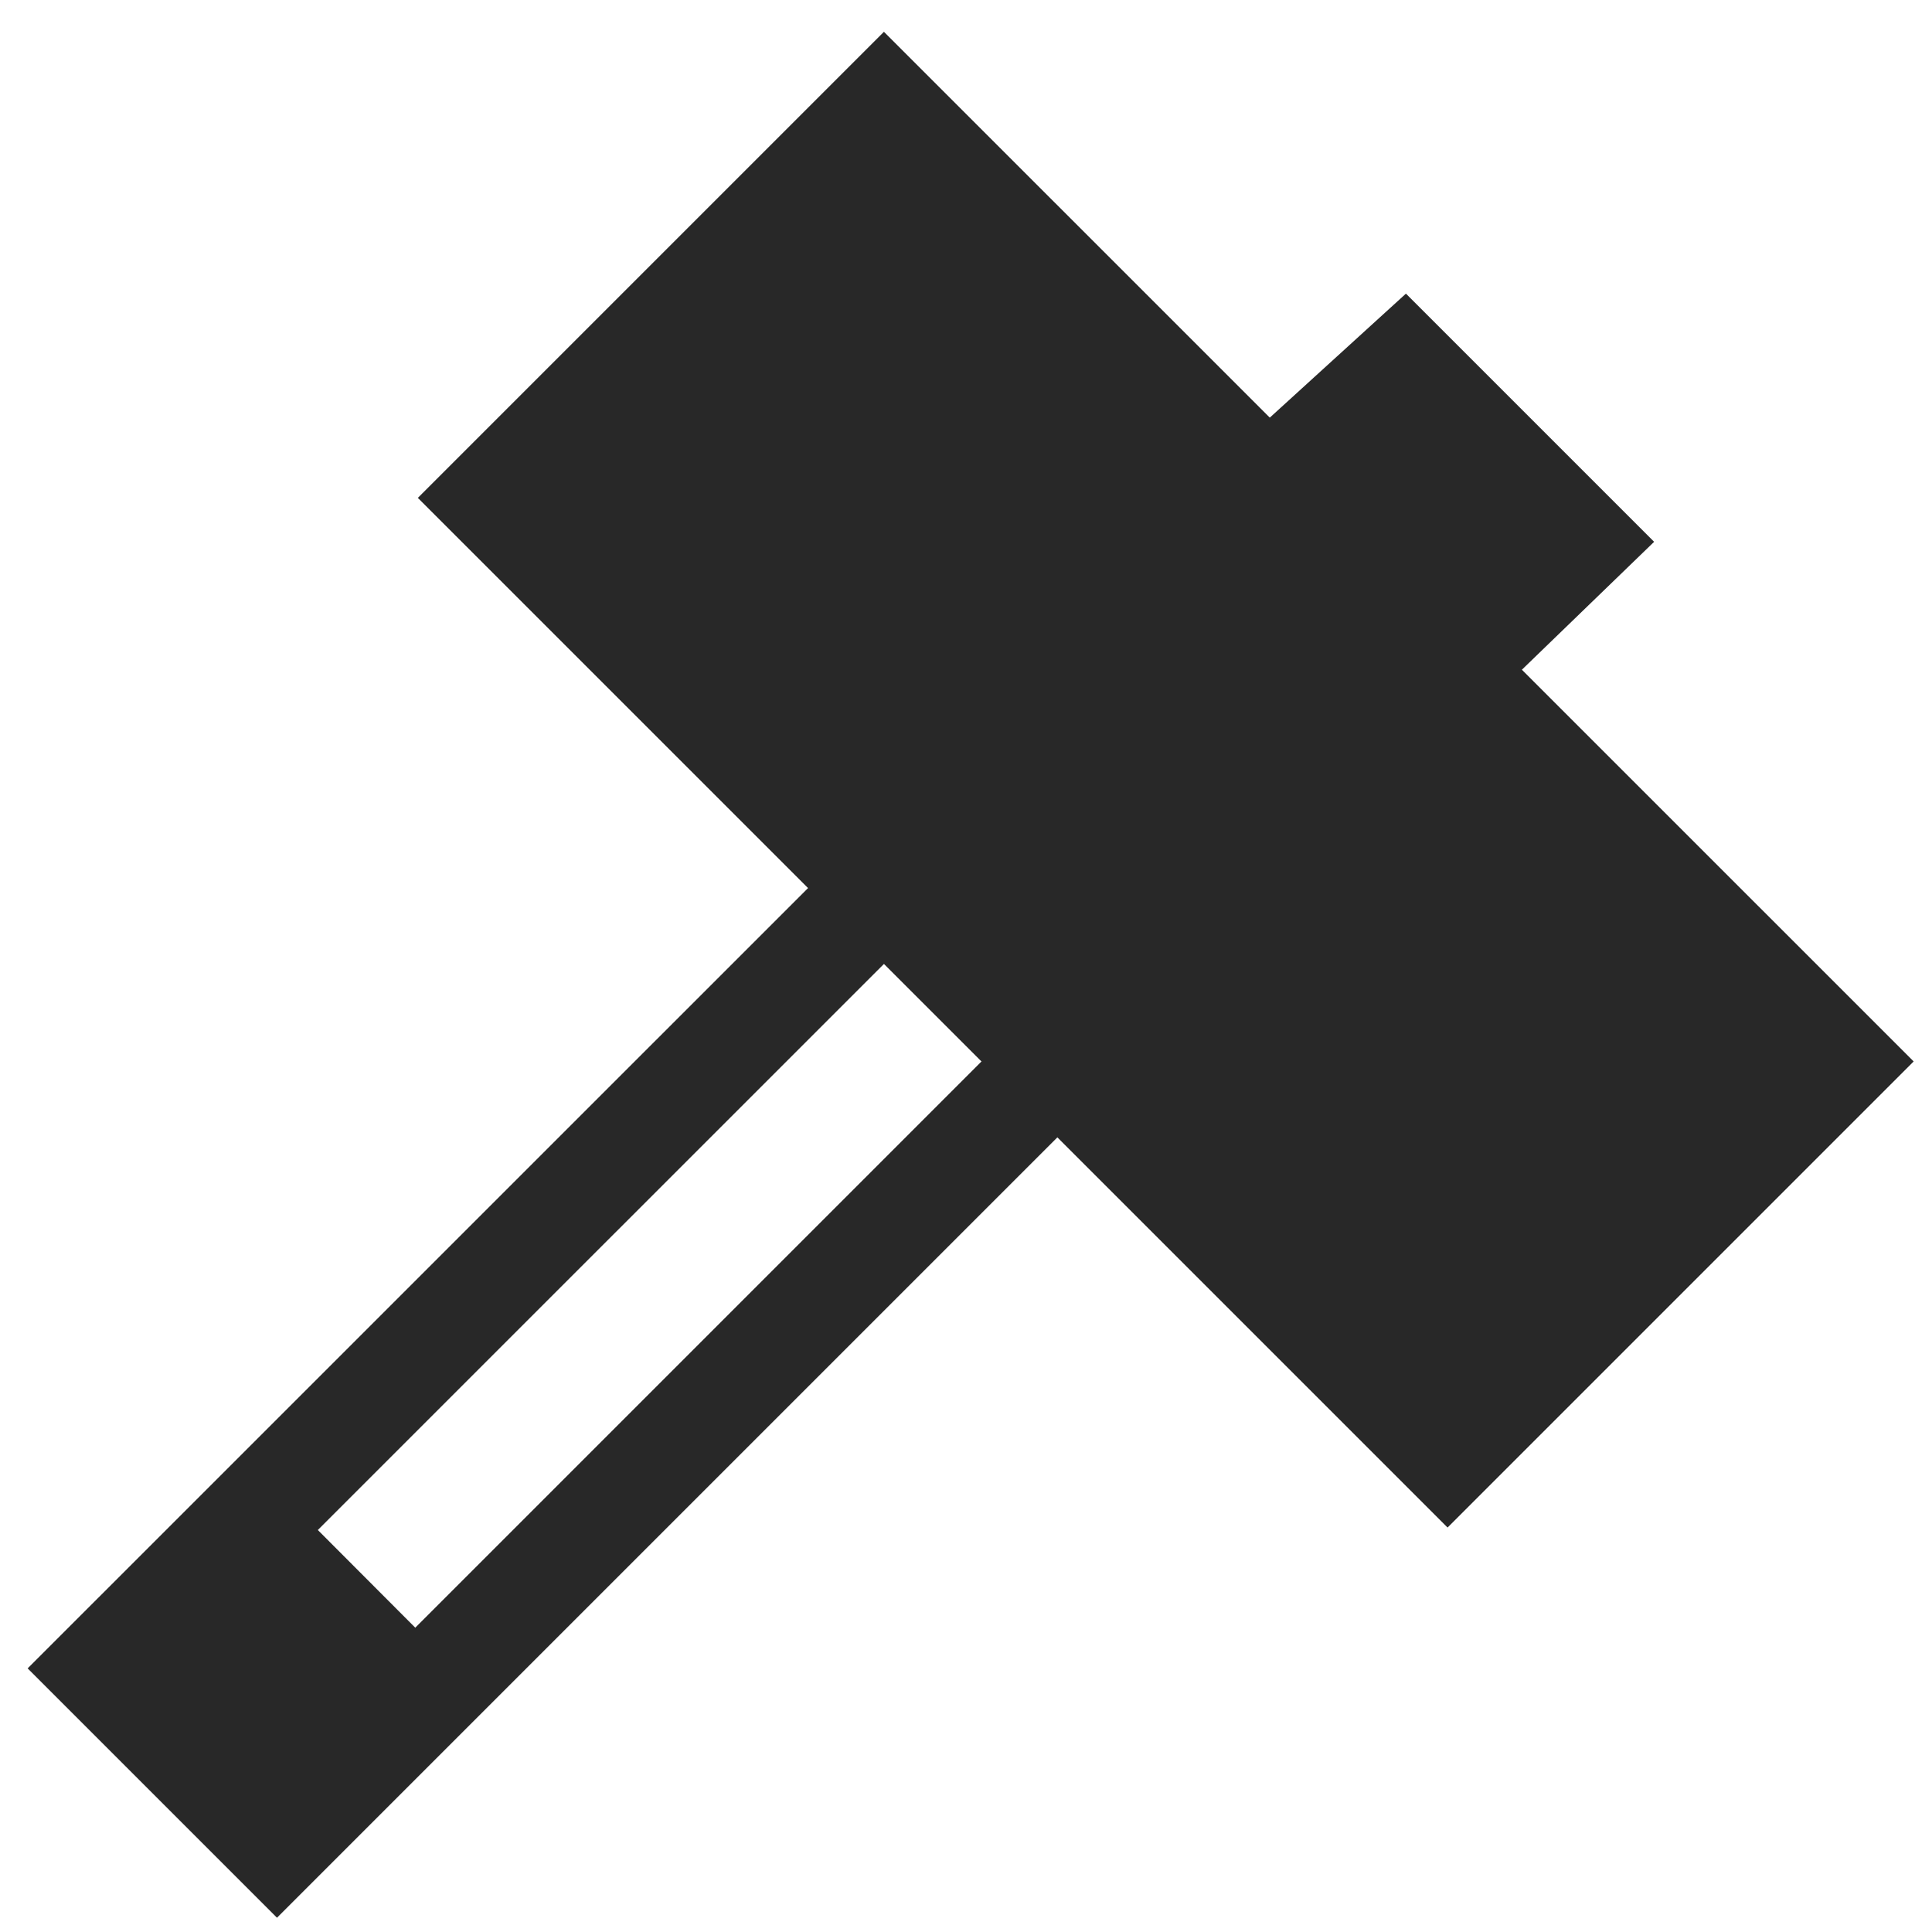<svg xmlns="http://www.w3.org/2000/svg" width="27" height="27" viewBox="0 0 27 27" fill="none">
  <path d="M12.353 1.505L25.683 14.834L20.23 20.287L6.9 6.958L12.353 1.505ZM18.044 6.579L19.624 5.14L22.047 7.563L20.581 8.981" fill="#282828"/>
  <path d="M18.044 6.579L19.624 5.14L22.047 7.563L20.581 8.981M12.353 1.505L25.683 14.834L20.23 20.287L6.9 6.958L12.353 1.505Z" stroke="#282828" stroke-width="1.5"/>
  <path d="M14.777 14.834L3.871 25.74L1.447 23.316L12.353 12.411" stroke="#282828" stroke-width="1.5"/>
  <rect x="3.811" y="20.75" width="3.694" height="4.075" transform="rotate(45.068 3.811 20.75)" fill="#282828"/>
</svg>